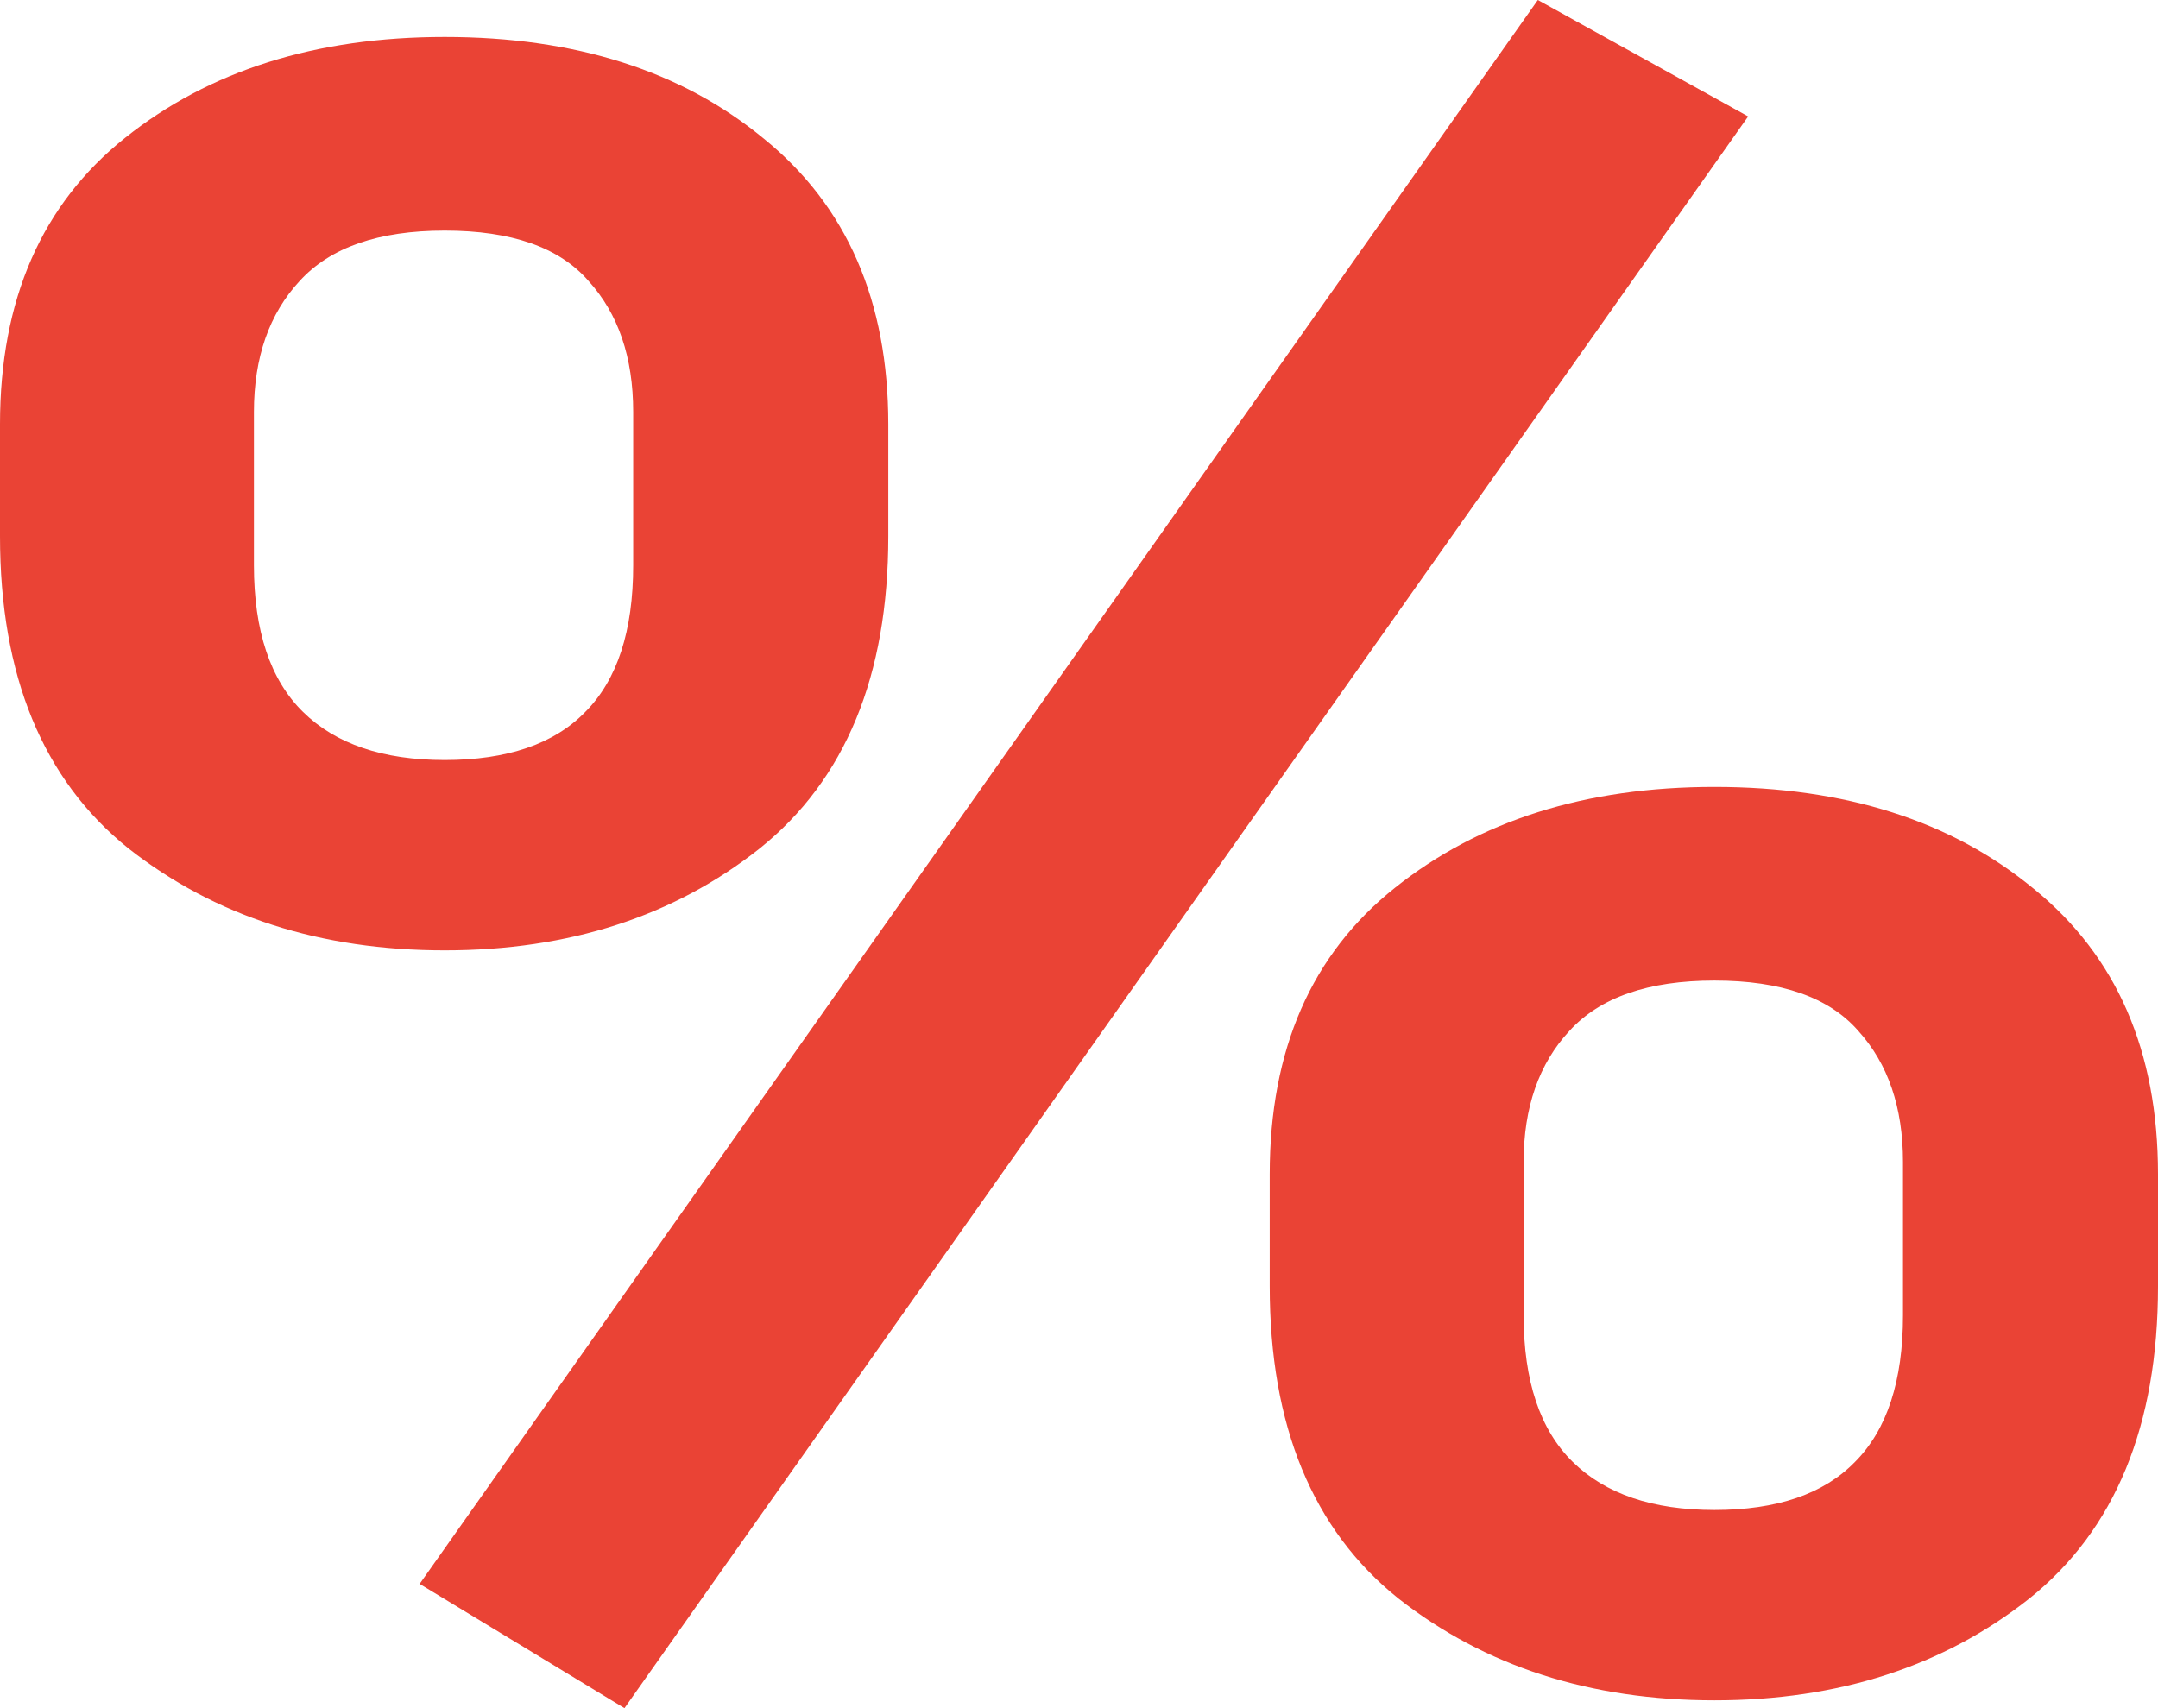 <svg width="24" height="19" viewBox="0 0 24 19" fill="none" xmlns="http://www.w3.org/2000/svg">
<path d="M0 5.964V4.719C0 3.333 0.465 2.27 1.394 1.531C2.331 0.784 3.515 0.411 4.945 0.411C6.4 0.411 7.584 0.789 8.497 1.544C9.418 2.291 9.879 3.349 9.879 4.719V5.964C9.879 7.516 9.402 8.674 8.448 9.438C7.495 10.193 6.327 10.571 4.945 10.571C3.564 10.571 2.392 10.193 1.43 9.438C0.477 8.674 0 7.516 0 5.964ZM2.824 6.288C2.824 7.018 3.006 7.562 3.37 7.919C3.733 8.276 4.259 8.454 4.945 8.454C5.64 8.454 6.162 8.276 6.509 7.919C6.865 7.562 7.042 7.018 7.042 6.288V4.582C7.042 3.976 6.877 3.49 6.545 3.125C6.222 2.752 5.689 2.565 4.945 2.565C4.21 2.565 3.673 2.752 3.333 3.125C2.994 3.49 2.824 3.976 2.824 4.582V6.288ZM19.442 1.295L6.945 19L4.667 17.618L17.103 0L19.442 1.295ZM14.121 14.306V13.061C14.121 11.675 14.586 10.612 15.515 9.874C16.453 9.126 17.636 8.753 19.067 8.753C20.521 8.753 21.705 9.131 22.618 9.886C23.539 10.633 24 11.691 24 13.061V14.306C24 15.858 23.523 17.016 22.57 17.78C21.616 18.535 20.448 18.913 19.067 18.913C17.685 18.913 16.513 18.535 15.552 17.78C14.598 17.016 14.121 15.858 14.121 14.306ZM16.945 14.63C16.945 15.36 17.127 15.904 17.491 16.261C17.855 16.618 18.38 16.796 19.067 16.796C19.762 16.796 20.283 16.618 20.63 16.261C20.986 15.904 21.164 15.36 21.164 14.63V12.924C21.164 12.318 20.998 11.832 20.667 11.467C20.343 11.094 19.81 10.907 19.067 10.907C18.331 10.907 17.794 11.094 17.454 11.467C17.115 11.832 16.945 12.318 16.945 12.924V14.63Z" fill="#EA4335"/>
</svg>
